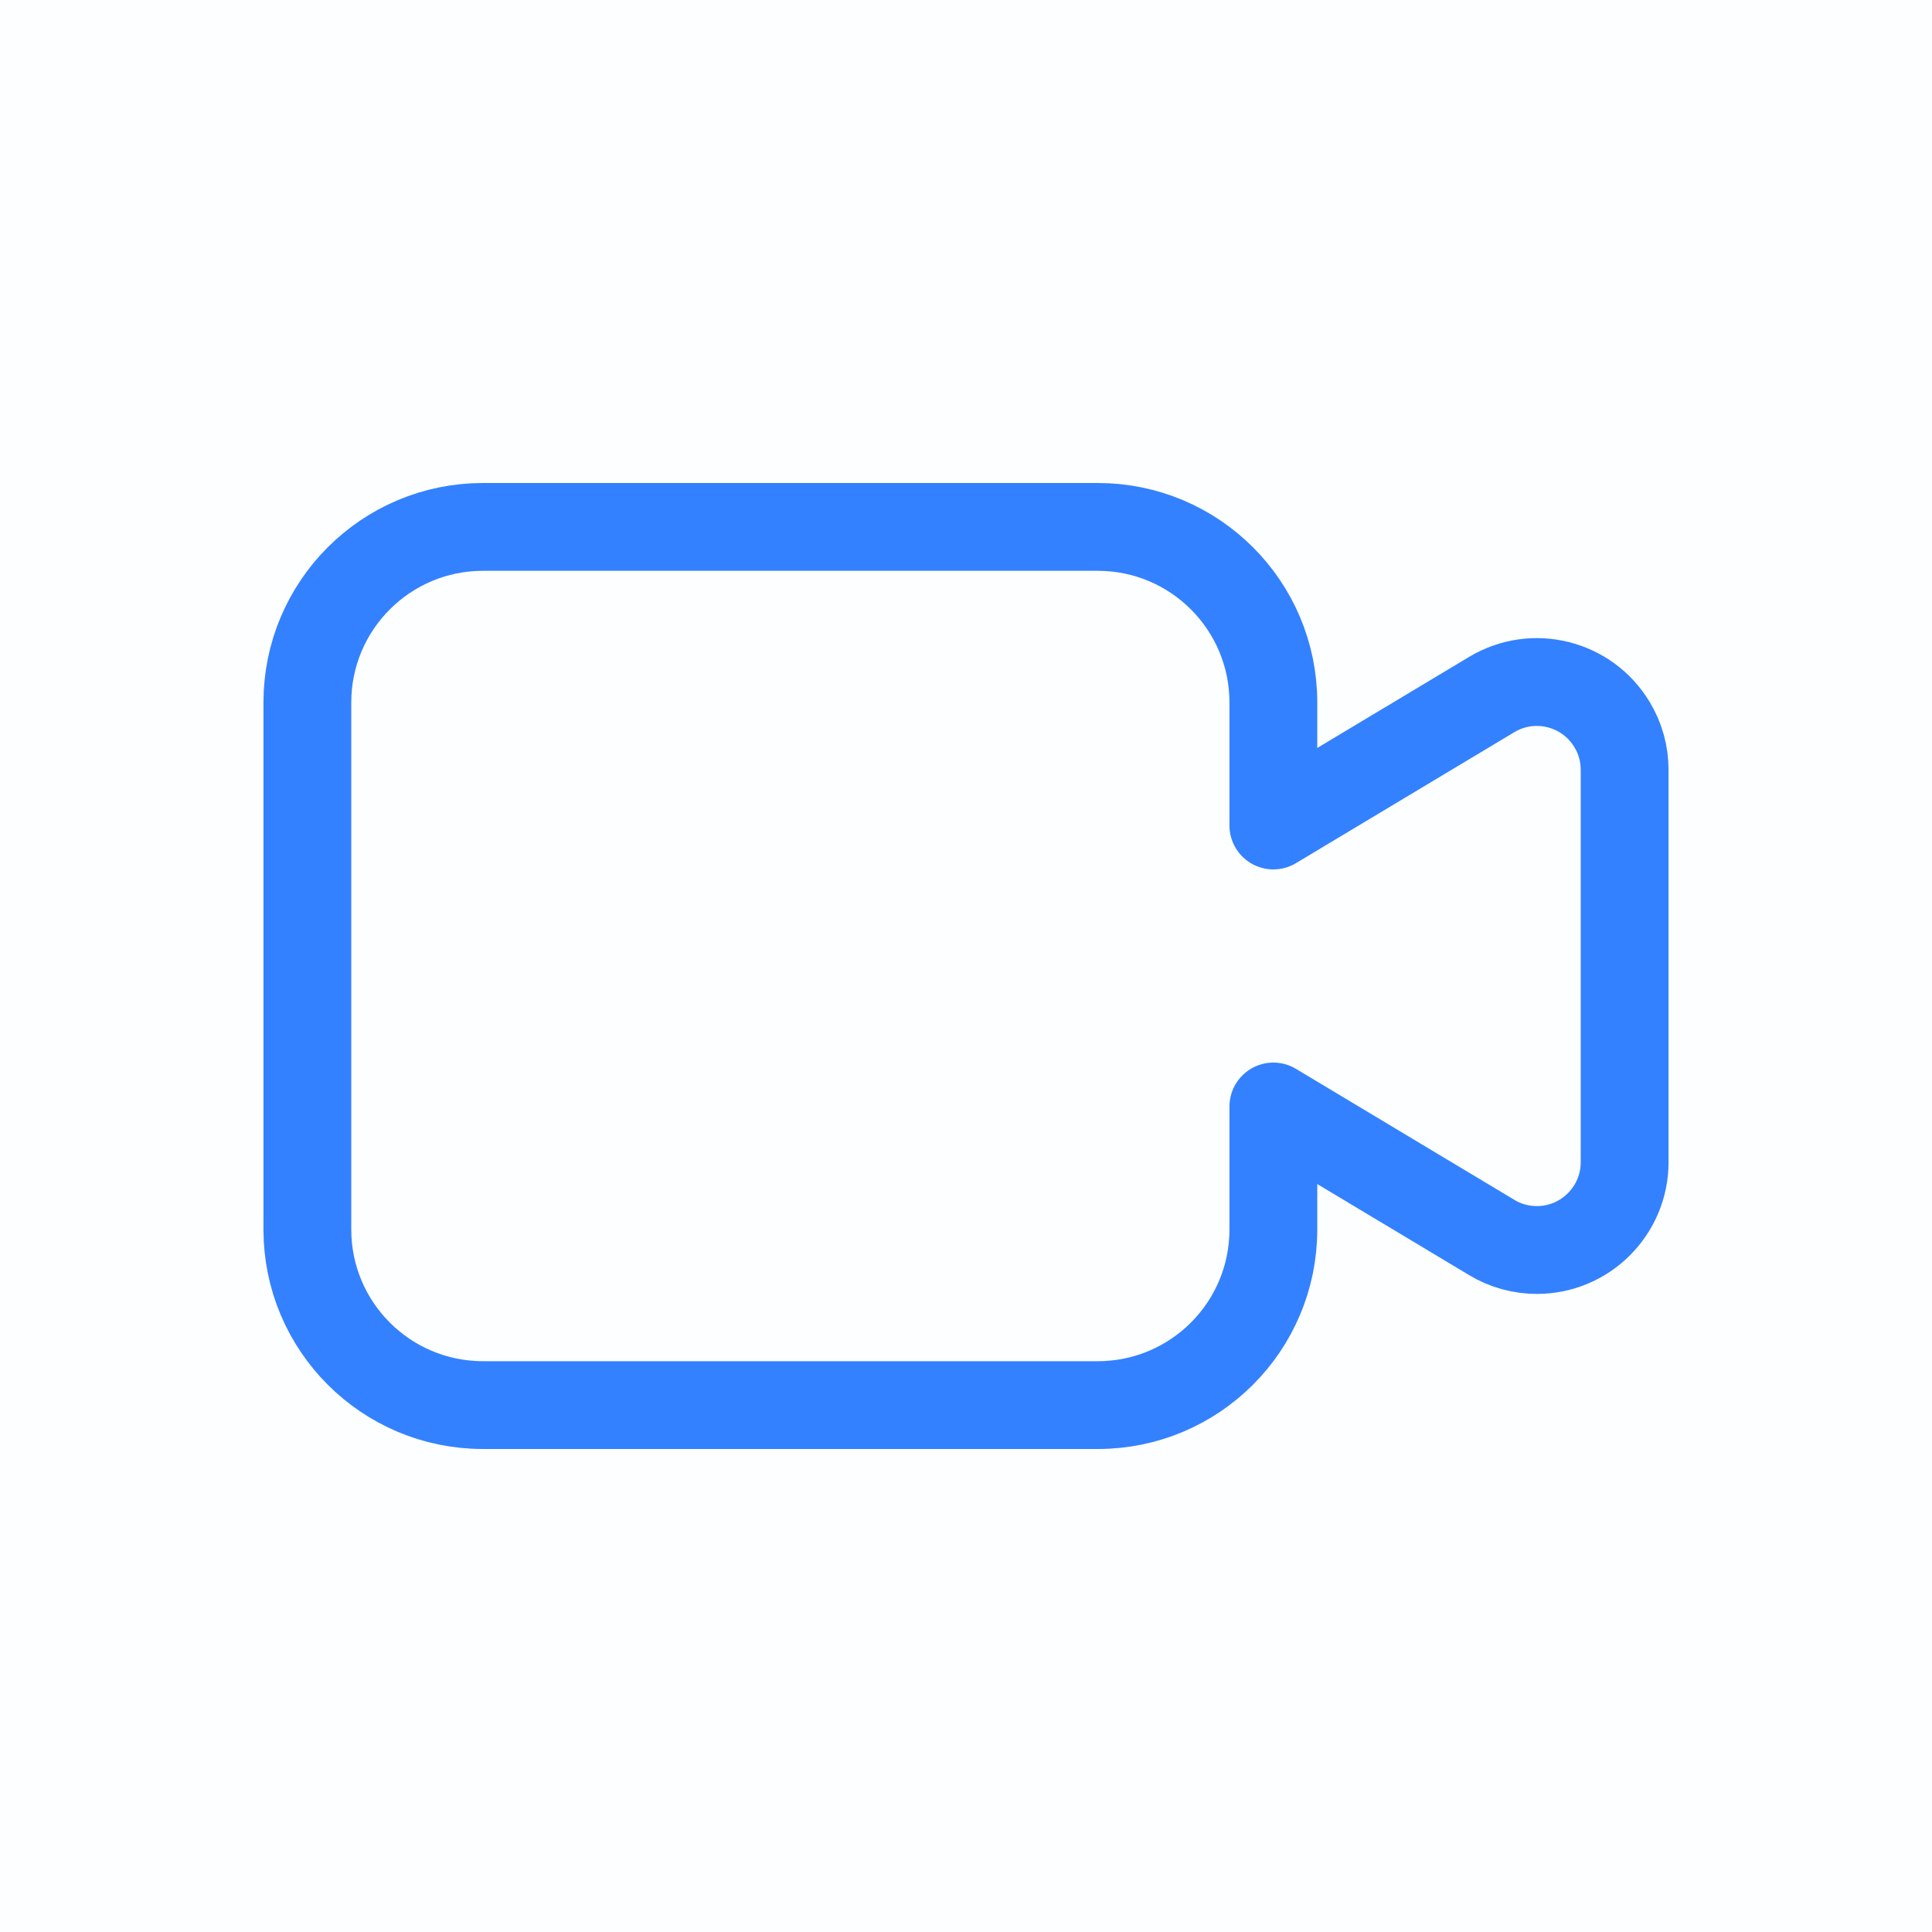 <?xml version="1.0" encoding="UTF-8"?>
<svg width="22px" height="22px" viewBox="0 0 22 22" version="1.1" xmlns="http://www.w3.org/2000/svg" xmlns:xlink="http://www.w3.org/1999/xlink">
    <title>follow</title>
    <g id="Flat" stroke="none" stroke-width="1" fill="none" fill-rule="evenodd">
        <g id="白板-关闭摄像头-一对一" transform="translate(-934, -46)">
            <g id="follow" transform="translate(934, 46)">
                <g id="folder备份" fill="#3381FF" opacity="0.01">
                    <rect id="矩形备份-25" x="0" y="0" width="22" height="22"></rect>
                </g>
                <path d="M12.5,6 C13.605,6 14.5,6.895 14.5,8 L14.5,9.4 L16.986,7.909 C17.459,7.625 18.073,7.778 18.357,8.252 C18.451,8.407 18.5,8.585 18.5,8.766 L18.5,13.234 C18.5,13.786 18.052,14.234 17.5,14.234 C17.319,14.234 17.141,14.185 16.986,14.091 L14.5,12.6 L14.5,14 C14.5,15.105 13.605,16 12.5,16 L5.5,16 C4.395,16 3.5,15.105 3.5,14 L3.5,8 C3.5,6.895 4.395,6 5.5,6 L12.5,6 Z" id="路径" stroke="#3381FF" stroke-linecap="round" stroke-linejoin="round"></path>
            </g>
        </g>
    </g>
</svg>
